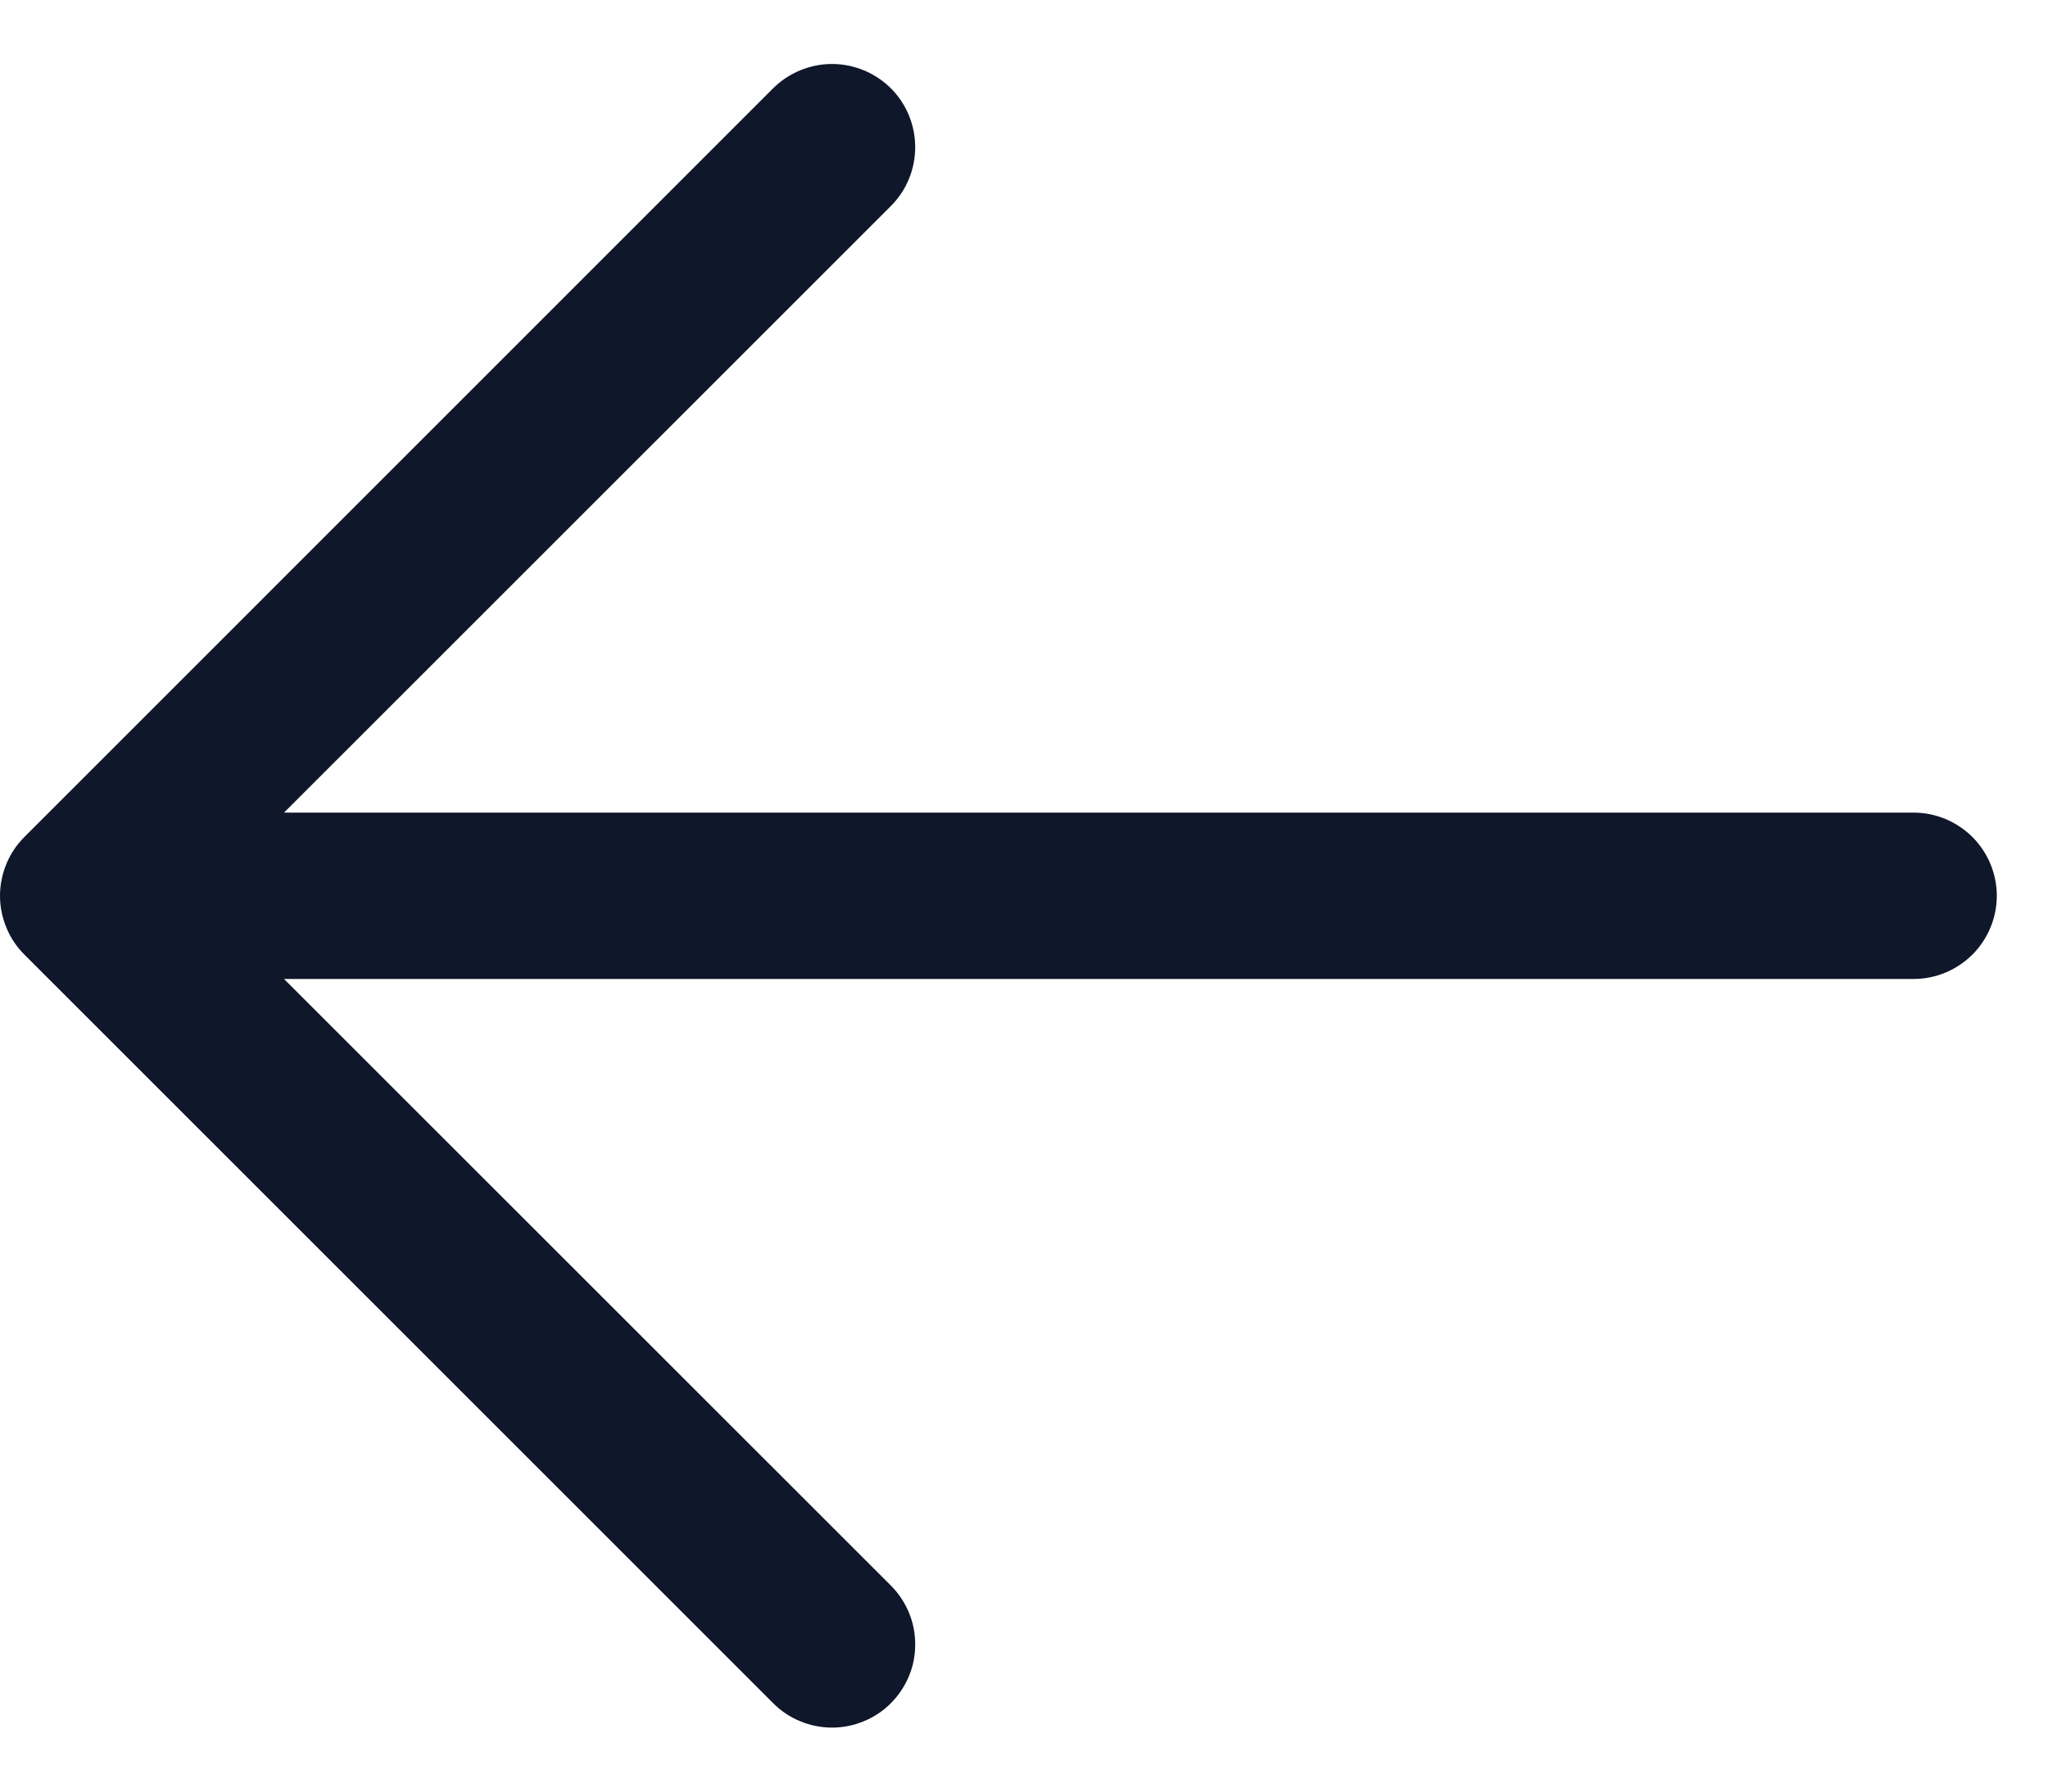 <svg width="16" height="14" viewBox="0 0 16 14" fill="none" xmlns="http://www.w3.org/2000/svg">
<path d="M15.6 7C15.6 7.172 15.531 7.338 15.409 7.46C15.287 7.581 15.122 7.65 14.95 7.65H2.219L6.96 12.39C7.02 12.45 7.068 12.522 7.101 12.601C7.134 12.68 7.15 12.764 7.15 12.85C7.15 12.935 7.134 13.02 7.101 13.098C7.068 13.177 7.02 13.249 6.96 13.309C6.9 13.37 6.828 13.418 6.749 13.45C6.67 13.483 6.586 13.5 6.5 13.5C6.415 13.5 6.33 13.483 6.251 13.45C6.172 13.418 6.101 13.37 6.04 13.309L0.191 7.46C0.13 7.399 0.082 7.328 0.05 7.249C0.017 7.17 0 7.085 0 7C0 6.915 0.017 6.83 0.05 6.751C0.082 6.672 0.13 6.601 0.191 6.54L6.04 0.69C6.162 0.569 6.328 0.5 6.5 0.5C6.673 0.5 6.838 0.569 6.96 0.69C7.082 0.812 7.15 0.978 7.15 1.15C7.15 1.323 7.082 1.488 6.96 1.61L2.219 6.35H14.95C15.122 6.35 15.287 6.419 15.409 6.54C15.531 6.662 15.6 6.828 15.6 7Z" fill="#0F172A"/>
</svg>
